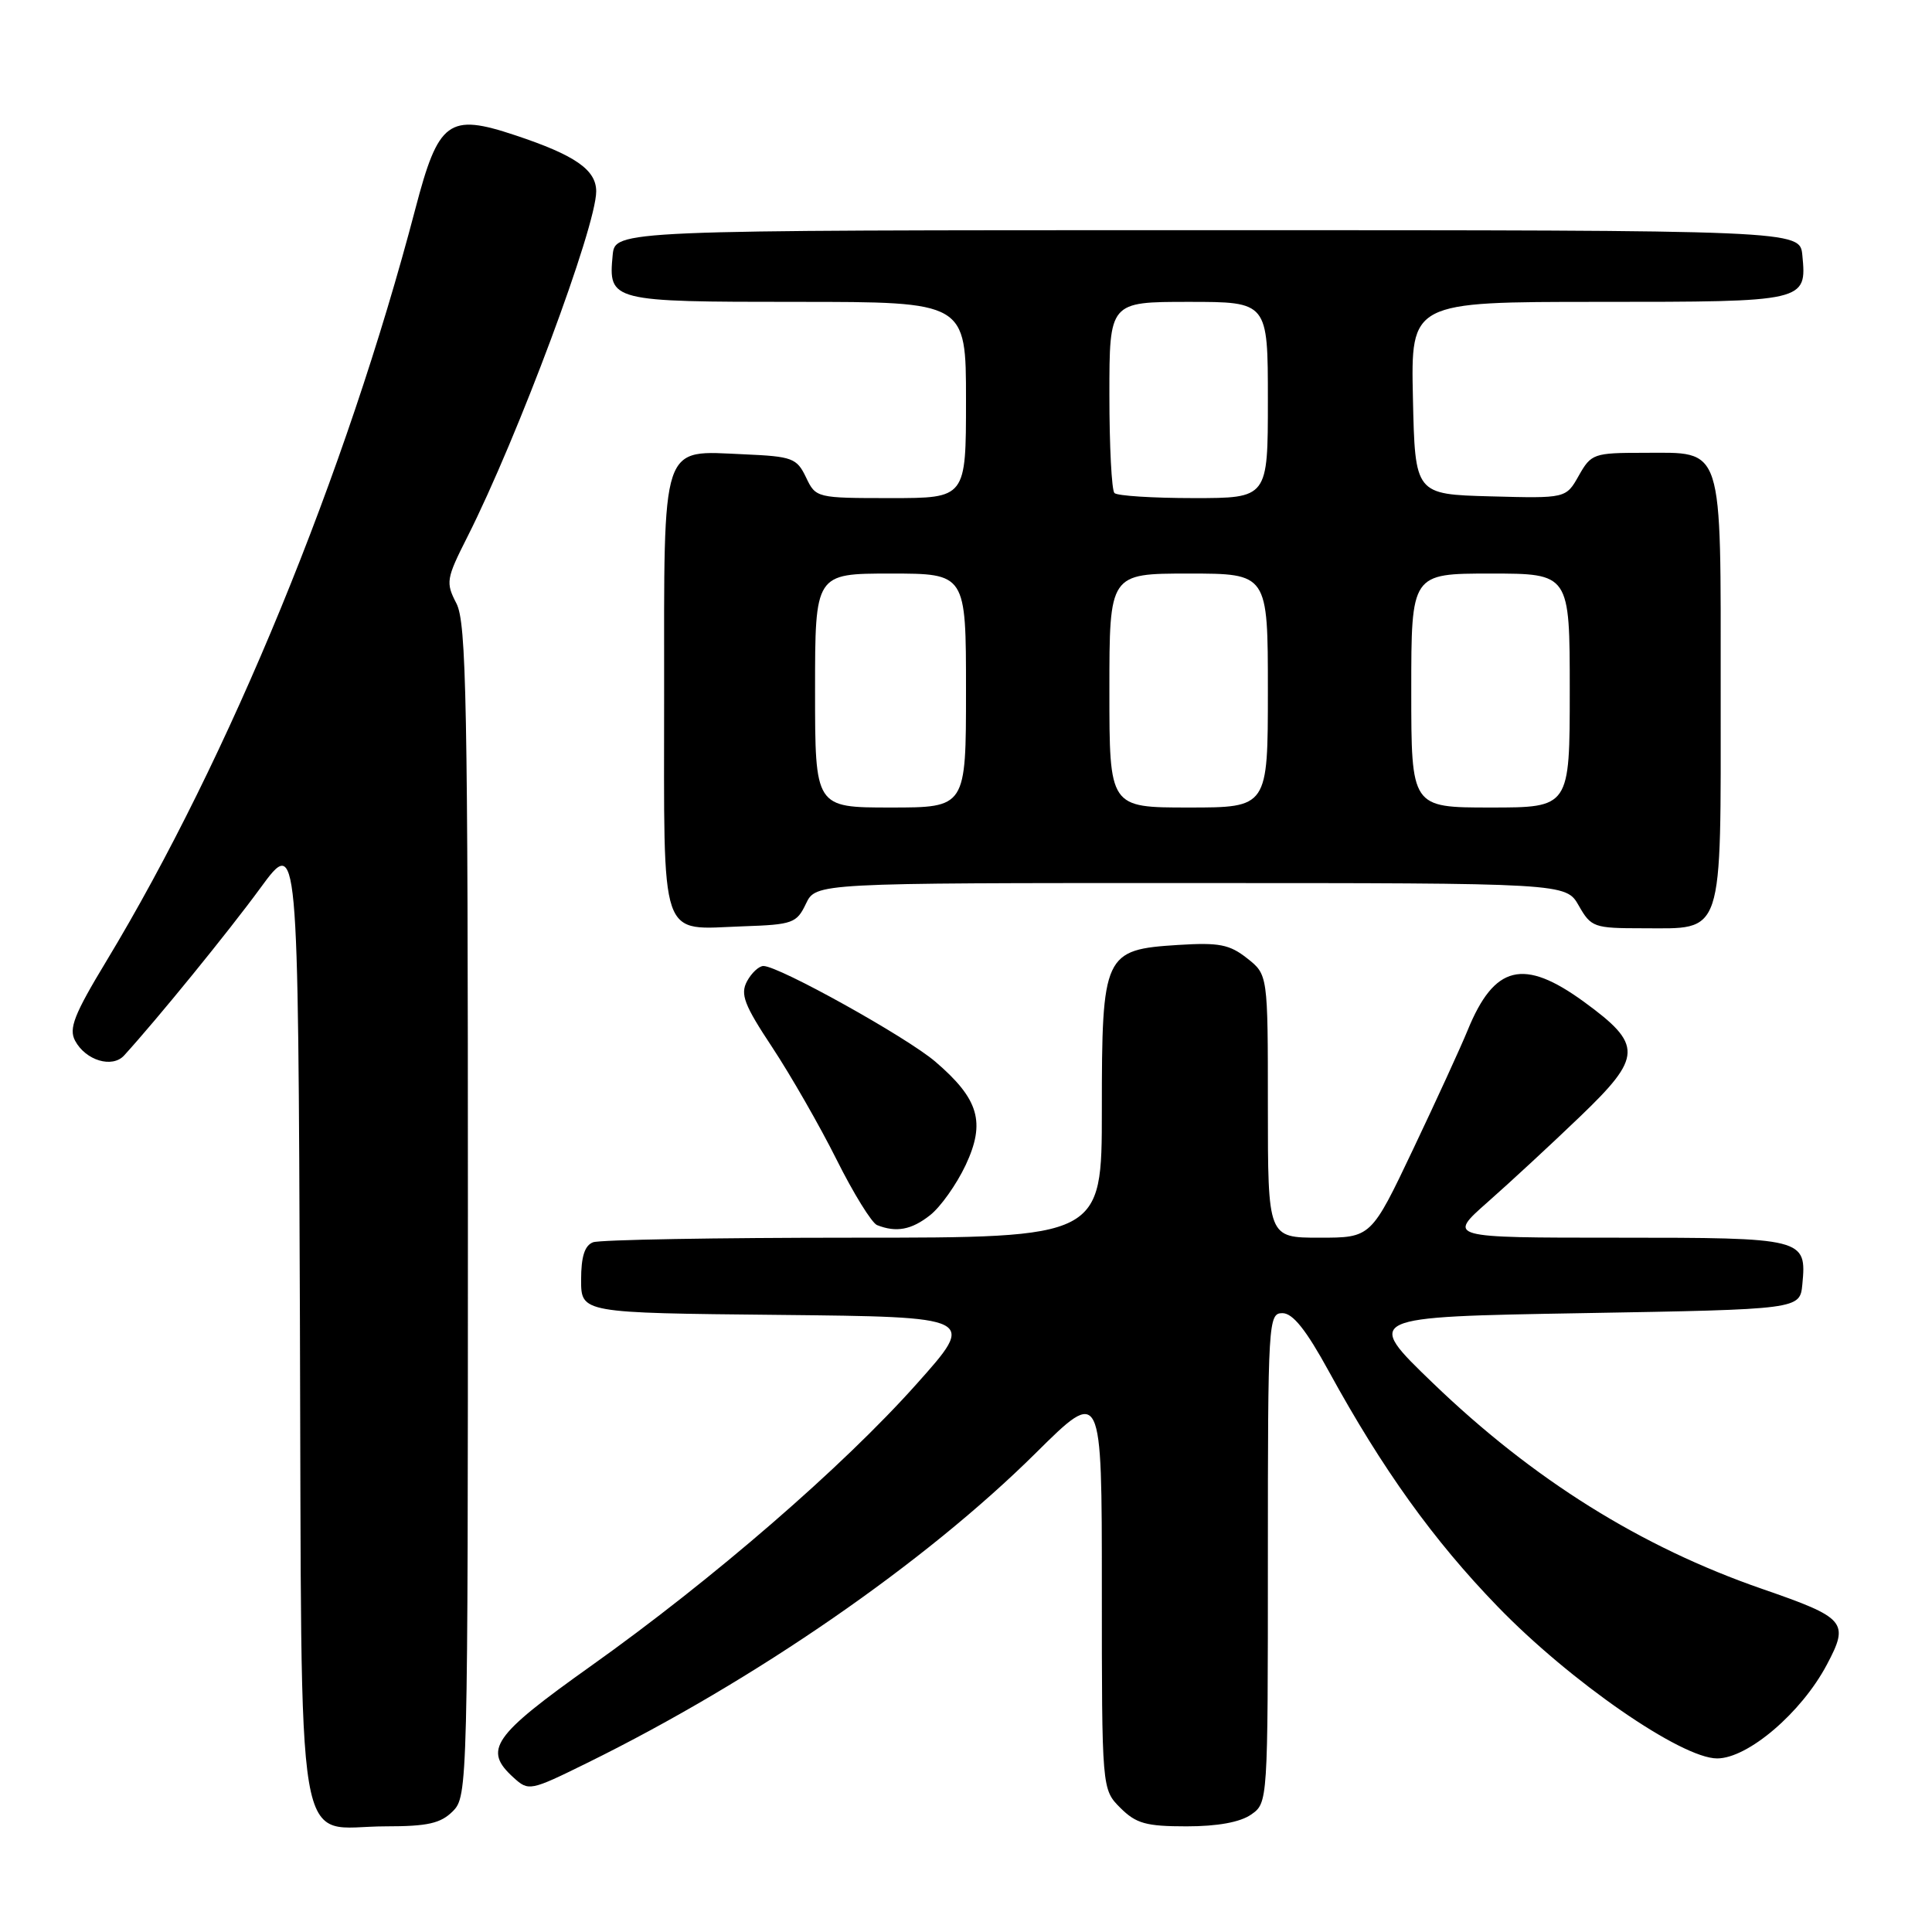 <?xml version="1.0" encoding="UTF-8" standalone="no"?>
<!DOCTYPE svg PUBLIC "-//W3C//DTD SVG 1.1//EN" "http://www.w3.org/Graphics/SVG/1.1/DTD/svg11.dtd" >
<svg xmlns="http://www.w3.org/2000/svg" xmlns:xlink="http://www.w3.org/1999/xlink" version="1.1" viewBox="0 0 256 256">
 <g >
 <path fill="currentColor"
d=" M 60.00 240.00 C 61.97 238.03 62.00 236.67 62.00 160.45 C 62.00 93.02 61.80 82.52 60.48 79.96 C 59.04 77.18 59.12 76.70 61.94 71.12 C 68.61 57.91 79.00 30.04 79.00 25.36 C 79.00 22.50 76.21 20.56 68.26 17.92 C 59.44 14.98 58.10 15.97 55.04 27.66 C 45.84 62.75 30.40 100.35 14.09 127.36 C 9.82 134.42 9.09 136.29 9.95 137.90 C 11.35 140.52 14.88 141.58 16.45 139.85 C 20.86 135.01 30.27 123.45 34.50 117.67 C 39.50 110.84 39.50 110.84 39.74 174.67 C 40.02 248.79 38.87 242.00 51.11 242.00 C 56.67 242.00 58.39 241.61 60.00 240.00 Z  M 165.78 240.44 C 168.00 238.89 168.00 238.84 168.00 206.44 C 168.00 175.06 168.06 174.00 169.93 174.00 C 171.31 174.00 173.08 176.23 176.10 181.75 C 183.19 194.69 189.93 204.08 198.42 212.85 C 208.04 222.80 222.79 233.00 227.53 233.00 C 231.60 233.00 238.69 226.95 242.06 220.59 C 245.07 214.93 244.60 214.38 233.50 210.54 C 217.40 204.97 203.12 196.03 189.85 183.25 C 180.77 174.50 180.77 174.50 209.64 174.00 C 238.50 173.50 238.50 173.50 238.82 170.18 C 239.40 164.07 239.11 164.00 214.27 164.00 C 191.78 164.00 191.78 164.00 197.14 159.27 C 200.09 156.67 205.60 151.57 209.40 147.92 C 217.64 140.01 217.69 138.44 209.89 132.75 C 201.87 126.91 198.00 127.86 194.46 136.54 C 193.57 138.72 190.33 145.79 187.26 152.25 C 181.68 164.00 181.68 164.00 174.84 164.00 C 168.00 164.00 168.00 164.00 168.00 146.57 C 168.00 129.15 168.00 129.15 165.25 126.98 C 162.92 125.14 161.53 124.87 156.12 125.21 C 146.26 125.83 146.00 126.39 146.00 147.11 C 146.00 164.00 146.00 164.00 113.08 164.00 C 94.98 164.00 79.45 164.27 78.58 164.61 C 77.47 165.03 77.00 166.52 77.00 169.59 C 77.00 173.97 77.00 173.97 103.19 174.23 C 129.39 174.50 129.39 174.50 121.44 183.40 C 111.64 194.39 94.44 209.28 78.25 220.79 C 65.25 230.04 63.99 231.87 68.05 235.54 C 70.05 237.36 70.25 237.32 77.80 233.60 C 100.06 222.64 122.55 207.10 137.25 192.53 C 146.00 183.86 146.00 183.86 146.00 210.47 C 146.00 237.09 146.00 237.09 148.45 239.55 C 150.54 241.63 151.85 242.00 157.23 242.00 C 161.34 242.00 164.33 241.45 165.78 240.44 Z  M 123.24 161.02 C 124.63 159.93 126.74 156.95 127.95 154.39 C 130.62 148.70 129.72 145.63 123.93 140.67 C 120.13 137.42 103.21 128.00 101.16 128.00 C 100.56 128.00 99.58 128.92 98.98 130.03 C 98.07 131.74 98.60 133.15 102.33 138.78 C 104.77 142.48 108.61 149.17 110.85 153.65 C 113.09 158.14 115.51 162.04 116.21 162.33 C 118.75 163.34 120.77 162.97 123.24 161.02 Z  M 106.79 119.75 C 108.11 117.00 108.11 117.00 157.80 117.01 C 207.50 117.01 207.50 117.01 209.20 120.01 C 210.83 122.87 211.21 123.00 217.62 123.00 C 228.52 123.00 228.00 124.58 228.00 91.67 C 228.00 58.50 228.48 60.00 217.80 60.00 C 211.17 60.00 210.84 60.12 209.20 63.02 C 207.50 66.04 207.50 66.04 197.50 65.77 C 187.50 65.50 187.50 65.50 187.22 52.75 C 186.94 40.00 186.94 40.00 211.85 40.00 C 239.34 40.00 239.41 39.98 238.82 33.82 C 238.50 30.50 238.50 30.50 160.00 30.50 C 81.50 30.50 81.50 30.50 81.18 33.82 C 80.60 39.92 80.90 40.00 105.62 40.00 C 128.00 40.00 128.00 40.00 128.00 53.00 C 128.00 66.00 128.00 66.00 118.05 66.00 C 108.19 66.00 108.10 65.98 106.80 63.25 C 105.58 60.70 104.99 60.48 98.62 60.20 C 87.45 59.72 88.00 58.08 88.00 92.11 C 88.00 125.38 87.23 123.13 98.49 122.74 C 105.03 122.52 105.57 122.32 106.79 119.75 Z  M 108.00 91.50 C 108.00 76.00 108.00 76.00 118.00 76.00 C 128.00 76.00 128.00 76.00 128.00 91.50 C 128.00 107.00 128.00 107.00 118.00 107.00 C 108.00 107.00 108.00 107.00 108.00 91.50 Z  M 147.00 91.50 C 147.00 76.00 147.00 76.00 157.50 76.00 C 168.00 76.00 168.00 76.00 168.00 91.50 C 168.00 107.00 168.00 107.00 157.50 107.00 C 147.00 107.00 147.00 107.00 147.00 91.50 Z  M 187.00 91.50 C 187.00 76.00 187.00 76.00 197.50 76.00 C 208.00 76.00 208.00 76.00 208.00 91.50 C 208.00 107.00 208.00 107.00 197.50 107.00 C 187.00 107.00 187.00 107.00 187.00 91.50 Z  M 147.67 65.33 C 147.30 64.97 147.00 59.12 147.00 52.33 C 147.00 40.00 147.00 40.00 157.50 40.00 C 168.00 40.00 168.00 40.00 168.00 53.00 C 168.00 66.00 168.00 66.00 158.17 66.00 C 152.76 66.00 148.03 65.70 147.67 65.33 Z "/>
</g>
</svg>